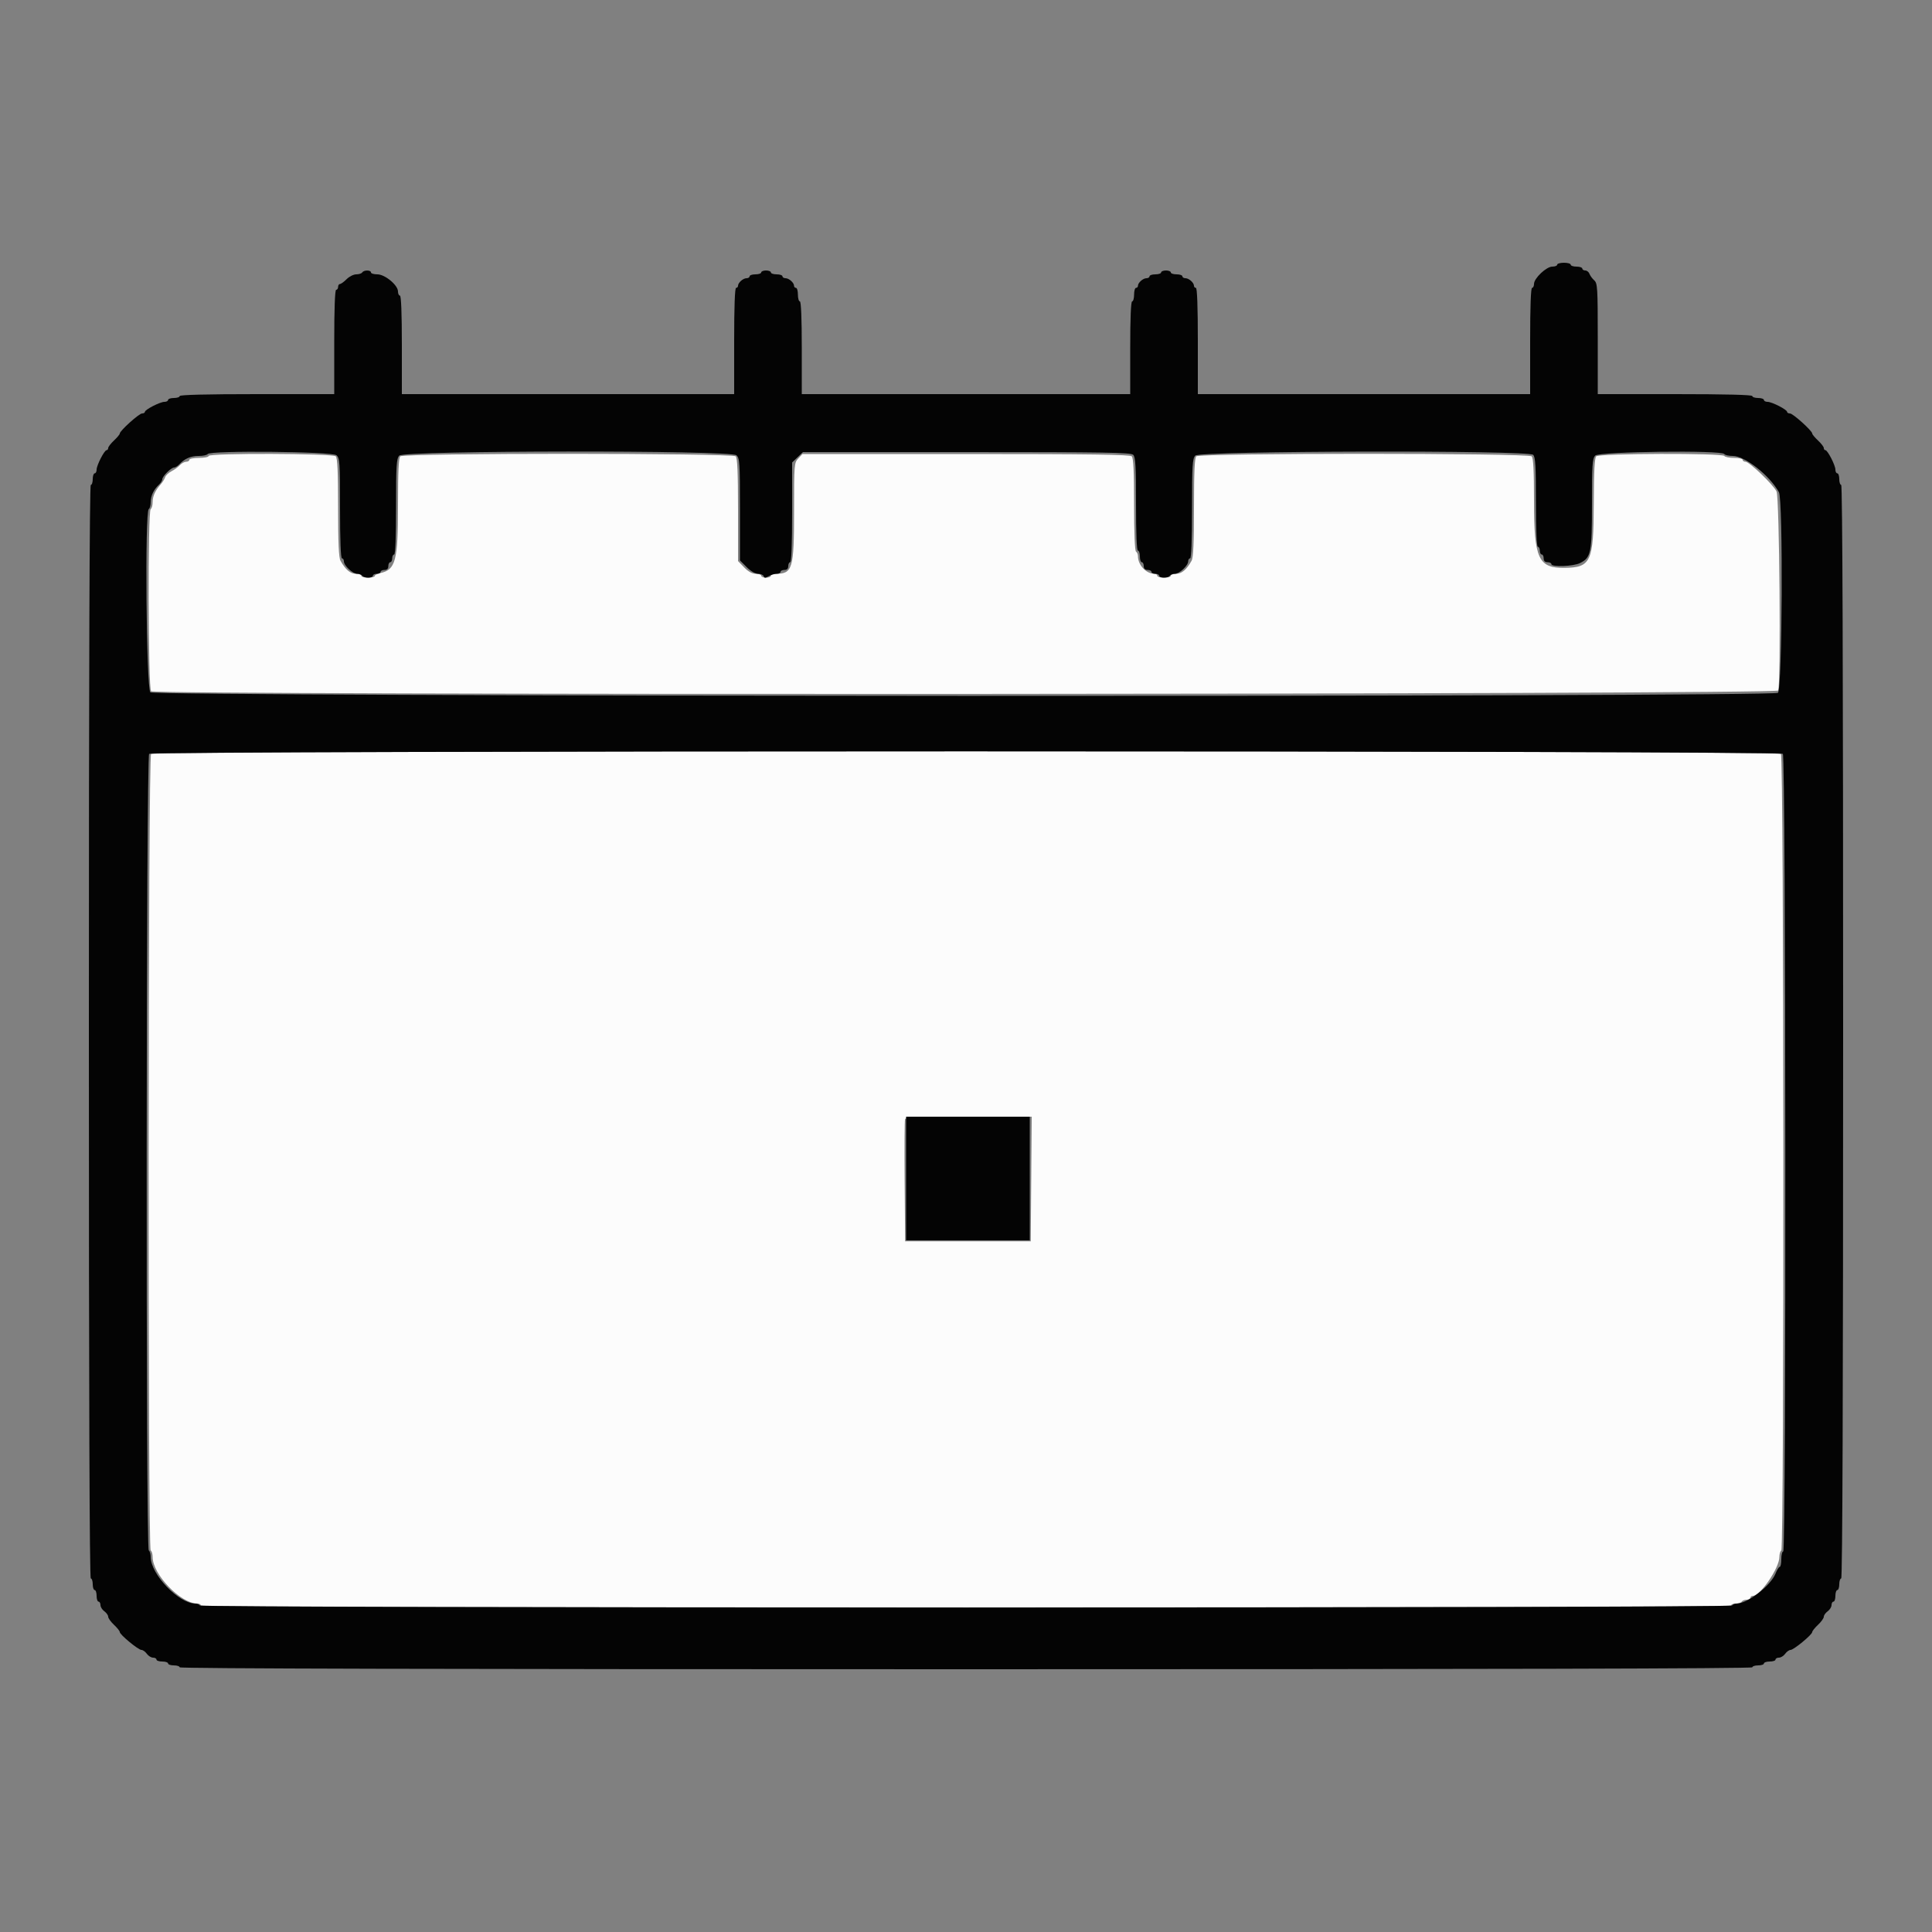 <svg id="svg" version="1.1" xmlns="http://www.w3.org/2000/svg" xmlns:xlink="http://www.w3.org/1999/xlink" width="400" height="400" viewBox="0, 0, 400,400"><rect x="0" y="0" width="400" height="400" fill="#808080" stroke="none"/><g id="svgg"><path id="path0" d="M43.200 94.400 C 43.200 94.620,42.300 94.800,41.200 94.800 C 40.100 94.800,39.200 94.980,39.200 95.200 C 39.200 95.420,38.906 95.600,38.547 95.600 C 38.188 95.600,37.603 95.916,37.247 96.303 C 36.891 96.689,36.108 97.258,35.507 97.567 C 34.905 97.875,34.318 98.428,34.202 98.794 C 34.086 99.160,33.678 99.815,33.295 100.250 C 32.126 101.580,31.600 102.734,31.600 103.971 C 31.600 104.621,31.420 105.264,31.200 105.400 C 30.581 105.783,30.659 142.499,31.280 143.120 C 32.115 143.955,367.836 143.803,368.157 142.967 C 368.736 141.458,368.418 102.959,367.816 101.753 C 367.091 100.298,362.180 95.600,361.385 95.600 C 361.063 95.600,360.800 95.420,360.800 95.200 C 360.800 94.980,360.001 94.800,359.024 94.800 C 358.047 94.800,357.136 94.620,357.000 94.400 C 356.620 93.785,331.098 93.862,330.480 94.480 C 330.136 94.824,329.992 97.621,329.971 104.380 C 329.934 116.306,329.388 117.500,323.946 117.571 C 318.502 117.641,317.604 115.689,317.602 103.780 C 317.600 97.455,317.464 94.824,317.120 94.480 C 316.424 93.784,248.376 93.784,247.680 94.480 C 247.332 94.828,247.200 97.743,247.200 105.085 C 247.200 112.442,247.063 115.455,246.700 116.105 C 245.681 117.929,244.656 118.800,243.530 118.800 C 242.909 118.800,242.400 118.980,242.400 119.200 C 242.400 119.420,241.770 119.600,241.000 119.600 C 240.230 119.600,239.600 119.420,239.600 119.200 C 239.600 118.980,239.338 118.800,239.019 118.800 C 237.305 118.800,235.600 116.977,235.600 115.144 C 235.600 114.761,235.420 114.336,235.200 114.200 C 234.952 114.046,234.800 110.356,234.800 104.456 C 234.800 97.604,234.666 94.826,234.320 94.480 C 233.954 94.114,225.784 94.000,199.990 94.000 L 166.139 94.000 165.270 94.926 C 164.425 95.825,164.400 96.135,164.400 105.846 C 164.400 117.805,164.107 118.800,160.581 118.800 C 160.042 118.800,159.600 118.980,159.600 119.200 C 159.600 119.420,159.150 119.600,158.600 119.600 C 158.050 119.600,157.600 119.420,157.600 119.200 C 157.600 118.980,157.095 118.800,156.478 118.800 C 155.735 118.800,154.926 118.355,154.078 117.481 L 152.800 116.162 152.800 105.561 C 152.800 97.849,152.669 94.829,152.320 94.480 C 151.624 93.784,83.576 93.784,82.880 94.480 C 82.533 94.827,82.400 97.645,82.400 104.642 C 82.400 116.154,81.923 117.960,78.700 118.661 C 78.095 118.792,77.600 119.058,77.600 119.250 C 77.600 119.442,76.970 119.600,76.200 119.600 C 75.430 119.600,74.800 119.420,74.800 119.200 C 74.800 118.980,74.291 118.800,73.670 118.800 C 72.544 118.800,71.519 117.929,70.500 116.105 C 70.137 115.455,70.000 112.442,70.000 105.085 C 70.000 97.743,69.868 94.828,69.520 94.480 C 68.900 93.860,43.200 93.782,43.200 94.400 M31.280 156.080 C 30.653 156.707,30.574 320.613,31.200 321.000 C 31.420 321.136,31.600 321.746,31.600 322.356 C 31.600 325.962,37.409 332.000,40.879 332.000 C 41.275 332.000,41.600 332.180,41.600 332.400 C 41.600 332.666,94.667 332.800,200.000 332.800 C 305.333 332.800,358.400 332.666,358.400 332.400 C 358.400 332.180,358.839 332.000,359.376 332.000 C 359.913 332.000,360.464 331.820,360.600 331.600 C 360.736 331.380,361.197 331.200,361.624 331.200 C 362.051 331.200,362.400 331.020,362.400 330.800 C 362.400 330.580,362.633 330.400,362.919 330.400 C 364.462 330.400,368.400 324.621,368.400 322.356 C 368.400 321.746,368.580 321.136,368.800 321.000 C 369.426 320.613,369.347 156.707,368.720 156.080 C 368.020 155.380,31.980 155.380,31.280 156.080 M213.506 244.100 L 213.400 257.000 200.400 257.000 L 187.400 257.000 187.294 244.604 C 187.236 237.786,187.275 231.981,187.382 231.704 C 187.532 231.313,190.494 231.200,200.593 231.200 L 213.611 231.200 213.506 244.100 " stroke="none" fill="#fcfcfc" fill-rule="evenodd"></path><path id="path1" d="M322.400 54.800 C 322.400 55.020,321.944 55.200,321.387 55.200 C 320.153 55.200,317.600 57.618,317.600 58.787 C 317.600 59.234,317.420 59.600,317.200 59.600 C 316.943 59.600,316.800 63.533,316.800 70.600 L 316.800 81.600 282.400 81.600 L 248.000 81.600 248.000 70.600 C 248.000 63.533,247.857 59.600,247.600 59.600 C 247.380 59.600,247.200 59.407,247.200 59.171 C 247.200 58.534,246.147 57.600,245.429 57.600 C 245.083 57.600,244.800 57.420,244.800 57.200 C 244.800 56.980,244.260 56.800,243.600 56.800 C 242.940 56.800,242.400 56.620,242.400 56.400 C 242.400 56.180,241.950 56.000,241.400 56.000 C 240.850 56.000,240.400 56.180,240.400 56.400 C 240.400 56.620,239.860 56.800,239.200 56.800 C 238.540 56.800,238.000 56.980,238.000 57.200 C 238.000 57.420,237.717 57.600,237.371 57.600 C 236.653 57.600,235.600 58.534,235.600 59.171 C 235.600 59.407,235.420 59.600,235.200 59.600 C 234.980 59.600,234.800 60.230,234.800 61.000 C 234.800 61.770,234.620 62.400,234.400 62.400 C 234.144 62.400,234.000 65.867,234.000 72.000 L 234.000 81.600 200.000 81.600 L 166.000 81.600 166.000 72.000 C 166.000 65.867,165.856 62.400,165.600 62.400 C 165.380 62.400,165.200 61.770,165.200 61.000 C 165.200 60.230,165.020 59.600,164.800 59.600 C 164.580 59.600,164.400 59.407,164.400 59.171 C 164.400 58.534,163.347 57.600,162.629 57.600 C 162.283 57.600,162.000 57.420,162.000 57.200 C 162.000 56.980,161.460 56.800,160.800 56.800 C 160.140 56.800,159.600 56.620,159.600 56.400 C 159.600 56.180,159.150 56.000,158.600 56.000 C 158.050 56.000,157.600 56.180,157.600 56.400 C 157.600 56.620,157.060 56.800,156.400 56.800 C 155.740 56.800,155.200 56.980,155.200 57.200 C 155.200 57.420,154.917 57.600,154.571 57.600 C 153.853 57.600,152.800 58.534,152.800 59.171 C 152.800 59.407,152.620 59.600,152.400 59.600 C 152.143 59.600,152.000 63.533,152.000 70.600 L 152.000 81.600 117.600 81.600 L 83.200 81.600 83.200 71.400 C 83.200 64.867,83.056 61.200,82.800 61.200 C 82.580 61.200,82.400 60.819,82.400 60.354 C 82.400 59.038,79.706 56.800,78.122 56.800 C 77.395 56.800,76.800 56.620,76.800 56.400 C 76.800 55.880,75.322 55.880,75.000 56.400 C 74.864 56.620,74.305 56.800,73.758 56.800 C 73.211 56.800,72.314 57.250,71.764 57.800 C 71.214 58.350,70.592 58.800,70.382 58.800 C 70.172 58.800,70.000 59.070,70.000 59.400 C 70.000 59.730,69.820 60.000,69.600 60.000 C 69.343 60.000,69.200 63.867,69.200 70.800 L 69.200 81.600 53.200 81.600 C 42.800 81.600,37.200 81.740,37.200 82.000 C 37.200 82.220,36.660 82.400,36.000 82.400 C 35.340 82.400,34.800 82.580,34.800 82.800 C 34.800 83.020,34.457 83.200,34.038 83.200 C 33.131 83.200,30.000 84.808,30.000 85.274 C 30.000 85.453,29.734 85.600,29.409 85.600 C 28.790 85.600,24.800 89.198,24.800 89.756 C 24.800 89.934,24.260 90.583,23.600 91.200 C 22.940 91.817,22.400 92.519,22.400 92.760 C 22.400 93.002,22.253 93.200,22.074 93.200 C 21.608 93.200,20.000 96.331,20.000 97.238 C 20.000 97.657,19.820 98.000,19.600 98.000 C 19.380 98.000,19.200 98.540,19.200 99.200 C 19.200 99.860,19.020 100.400,18.800 100.400 C 18.534 100.400,18.400 138.400,18.400 213.600 C 18.400 288.800,18.534 326.800,18.800 326.800 C 19.020 326.800,19.200 327.340,19.200 328.000 C 19.200 328.660,19.380 329.200,19.600 329.200 C 19.820 329.200,20.000 329.740,20.000 330.400 C 20.000 331.060,20.180 331.600,20.400 331.600 C 20.620 331.600,20.800 331.920,20.800 332.312 C 20.800 332.703,21.160 333.283,21.600 333.600 C 22.040 333.917,22.400 334.425,22.400 334.728 C 22.400 335.031,22.940 335.783,23.600 336.400 C 24.260 337.017,24.800 337.691,24.800 337.898 C 24.800 338.434,28.635 341.600,29.283 341.600 C 29.580 341.600,30.083 341.960,30.400 342.400 C 30.717 342.840,31.297 343.200,31.688 343.200 C 32.080 343.200,32.400 343.380,32.400 343.600 C 32.400 343.820,32.940 344.000,33.600 344.000 C 34.260 344.000,34.800 344.180,34.800 344.400 C 34.800 344.620,35.340 344.800,36.000 344.800 C 36.660 344.800,37.200 344.980,37.200 345.200 C 37.200 345.466,91.733 345.600,200.000 345.600 C 308.267 345.600,362.800 345.466,362.800 345.200 C 362.800 344.980,363.340 344.800,364.000 344.800 C 364.660 344.800,365.200 344.620,365.200 344.400 C 365.200 344.180,365.740 344.000,366.400 344.000 C 367.060 344.000,367.600 343.820,367.600 343.600 C 367.600 343.380,367.920 343.200,368.312 343.200 C 368.703 343.200,369.283 342.840,369.600 342.400 C 369.917 341.960,370.420 341.600,370.717 341.600 C 371.365 341.600,375.200 338.434,375.200 337.898 C 375.200 337.691,375.740 337.017,376.400 336.400 C 377.060 335.783,377.600 335.031,377.600 334.728 C 377.600 334.425,377.960 333.917,378.400 333.600 C 378.840 333.283,379.200 332.703,379.200 332.312 C 379.200 331.920,379.380 331.600,379.600 331.600 C 379.820 331.600,380.000 331.060,380.000 330.400 C 380.000 329.740,380.180 329.200,380.400 329.200 C 380.620 329.200,380.800 328.660,380.800 328.000 C 380.800 327.340,380.980 326.800,381.200 326.800 C 381.466 326.800,381.600 288.800,381.600 213.600 C 381.600 138.400,381.466 100.400,381.200 100.400 C 380.980 100.400,380.800 99.860,380.800 99.200 C 380.800 98.540,380.620 98.000,380.400 98.000 C 380.180 98.000,380.000 97.657,380.000 97.238 C 380.000 96.331,378.392 93.200,377.926 93.200 C 377.747 93.200,377.600 93.002,377.600 92.760 C 377.600 92.519,377.060 91.817,376.400 91.200 C 375.740 90.583,375.200 89.934,375.200 89.756 C 375.200 89.198,371.210 85.600,370.591 85.600 C 370.266 85.600,370.000 85.453,370.000 85.274 C 370.000 84.808,366.869 83.200,365.962 83.200 C 365.543 83.200,365.200 83.020,365.200 82.800 C 365.200 82.580,364.660 82.400,364.000 82.400 C 363.340 82.400,362.800 82.220,362.800 82.000 C 362.800 81.740,357.200 81.600,346.800 81.600 L 330.800 81.600 330.800 70.147 C 330.800 59.576,330.744 58.644,330.072 58.047 C 329.672 57.691,329.228 57.085,329.085 56.700 C 328.942 56.315,328.549 56.000,328.213 56.000 C 327.876 56.000,327.600 55.820,327.600 55.600 C 327.600 55.380,327.060 55.200,326.400 55.200 C 325.740 55.200,325.200 55.020,325.200 54.800 C 325.200 54.580,324.570 54.400,323.800 54.400 C 323.030 54.400,322.400 54.580,322.400 54.800 M69.669 94.262 C 70.341 94.871,70.400 95.755,70.400 105.262 C 70.400 111.887,70.544 115.600,70.800 115.600 C 71.020 115.600,71.200 115.878,71.200 116.218 C 71.200 117.099,73.017 118.800,73.958 118.800 C 74.395 118.800,74.864 118.980,75.000 119.200 C 75.136 119.420,75.687 119.600,76.224 119.600 C 76.761 119.600,77.200 119.420,77.200 119.200 C 77.200 118.980,77.560 118.800,78.000 118.800 C 78.440 118.800,78.800 118.620,78.800 118.400 C 78.800 118.180,79.160 118.000,79.600 118.000 C 80.133 118.000,80.400 117.733,80.400 117.200 C 80.400 116.760,80.580 116.400,80.800 116.400 C 81.020 116.400,81.200 116.040,81.200 115.600 C 81.200 115.160,81.380 114.800,81.600 114.800 C 81.856 114.800,82.000 111.244,82.000 104.931 C 82.000 96.310,82.084 94.971,82.662 94.331 C 83.639 93.252,151.278 93.185,152.469 94.262 C 153.142 94.871,153.200 95.761,153.200 105.475 L 153.200 116.027 154.587 117.413 C 155.414 118.241,156.368 118.800,156.953 118.800 C 157.492 118.800,158.015 119.025,158.114 119.300 C 158.259 119.700,158.465 119.700,159.142 119.300 C 159.608 119.025,160.352 118.800,160.795 118.800 C 161.238 118.800,161.600 118.620,161.600 118.400 C 161.600 118.180,161.960 118.000,162.400 118.000 C 162.933 118.000,163.200 117.733,163.200 117.200 C 163.200 116.760,163.380 116.400,163.600 116.400 C 163.856 116.400,164.000 112.692,164.000 106.075 L 164.000 95.750 165.122 94.675 L 166.244 93.600 200.150 93.600 C 229.003 93.600,234.142 93.685,234.629 94.171 C 235.092 94.635,235.200 96.560,235.200 104.371 C 235.200 110.524,235.344 114.000,235.600 114.000 C 235.820 114.000,236.000 114.540,236.000 115.200 C 236.000 115.860,236.180 116.400,236.400 116.400 C 236.620 116.400,236.800 116.760,236.800 117.200 C 236.800 117.733,237.067 118.000,237.600 118.000 C 238.040 118.000,238.400 118.180,238.400 118.400 C 238.400 118.620,238.760 118.800,239.200 118.800 C 239.640 118.800,240.000 118.980,240.000 119.200 C 240.000 119.721,241.878 119.721,242.200 119.200 C 242.336 118.980,242.805 118.800,243.242 118.800 C 244.183 118.800,246.000 117.099,246.000 116.218 C 246.000 115.878,246.180 115.600,246.400 115.600 C 246.656 115.600,246.800 111.910,246.800 105.331 C 246.800 96.338,246.882 94.972,247.462 94.331 C 248.368 93.331,316.432 93.175,317.429 94.171 C 317.891 94.634,318.000 96.507,318.000 103.971 C 318.000 109.857,318.145 113.200,318.400 113.200 C 318.620 113.200,318.800 113.560,318.800 114.000 C 318.800 114.440,318.980 114.800,319.200 114.800 C 319.420 114.800,319.600 115.160,319.600 115.600 C 319.600 116.133,319.867 116.400,320.400 116.400 C 320.840 116.400,321.200 116.580,321.200 116.800 C 321.200 117.436,325.742 117.267,327.119 116.580 C 329.408 115.438,329.600 114.488,329.600 104.270 C 329.600 96.264,329.686 94.968,330.262 94.331 C 331.026 93.488,356.488 93.172,357.000 94.000 C 357.136 94.220,357.929 94.400,358.762 94.400 C 361.259 94.400,366.366 98.411,368.303 101.895 C 369.196 103.501,369.004 142.757,368.100 143.443 C 366.905 144.350,32.134 144.245,31.131 143.338 C 30.285 142.572,29.965 105.916,30.800 105.400 C 31.020 105.264,31.200 104.621,31.200 103.971 C 31.200 102.675,31.816 101.366,32.900 100.357 C 33.285 99.999,33.600 99.494,33.600 99.235 C 33.600 98.624,35.424 96.800,36.035 96.800 C 36.294 96.800,36.799 96.485,37.157 96.100 C 38.240 94.936,39.506 94.400,41.171 94.400 C 42.041 94.400,42.864 94.220,43.000 94.000 C 43.475 93.232,68.805 93.481,69.669 94.262 M369.120 156.080 C 369.747 156.707,369.827 321.200,369.200 321.200 C 368.980 321.200,368.800 321.920,368.800 322.800 C 368.800 323.680,368.654 324.400,368.475 324.400 C 368.296 324.400,367.904 325.024,367.605 325.787 C 366.626 328.283,361.810 332.000,359.556 332.000 C 359.166 332.000,358.736 332.180,358.600 332.400 C 358.257 332.955,41.743 332.955,41.400 332.400 C 41.264 332.180,40.839 332.000,40.455 332.000 C 37.007 332.000,31.200 325.948,31.200 322.356 C 31.200 321.746,31.020 321.136,30.800 321.000 C 30.174 320.613,30.253 156.707,30.880 156.080 C 31.580 155.380,368.420 155.380,369.120 156.080 M187.600 244.000 L 187.600 256.800 200.400 256.800 L 213.200 256.800 213.200 244.000 L 213.200 231.200 200.400 231.200 L 187.600 231.200 187.600 244.000 " stroke="none" fill="#040404" fill-rule="evenodd"></path><path id="path2" d="" stroke="none" fill="#bc10080" fill-rule="evenodd"></path><path id="path3" d="" stroke="none" fill="#bc10080" fill-rule="evenodd"></path><path id="path4" d="" stroke="none" fill="#bc10080" fill-rule="evenodd"></path></g></svg>